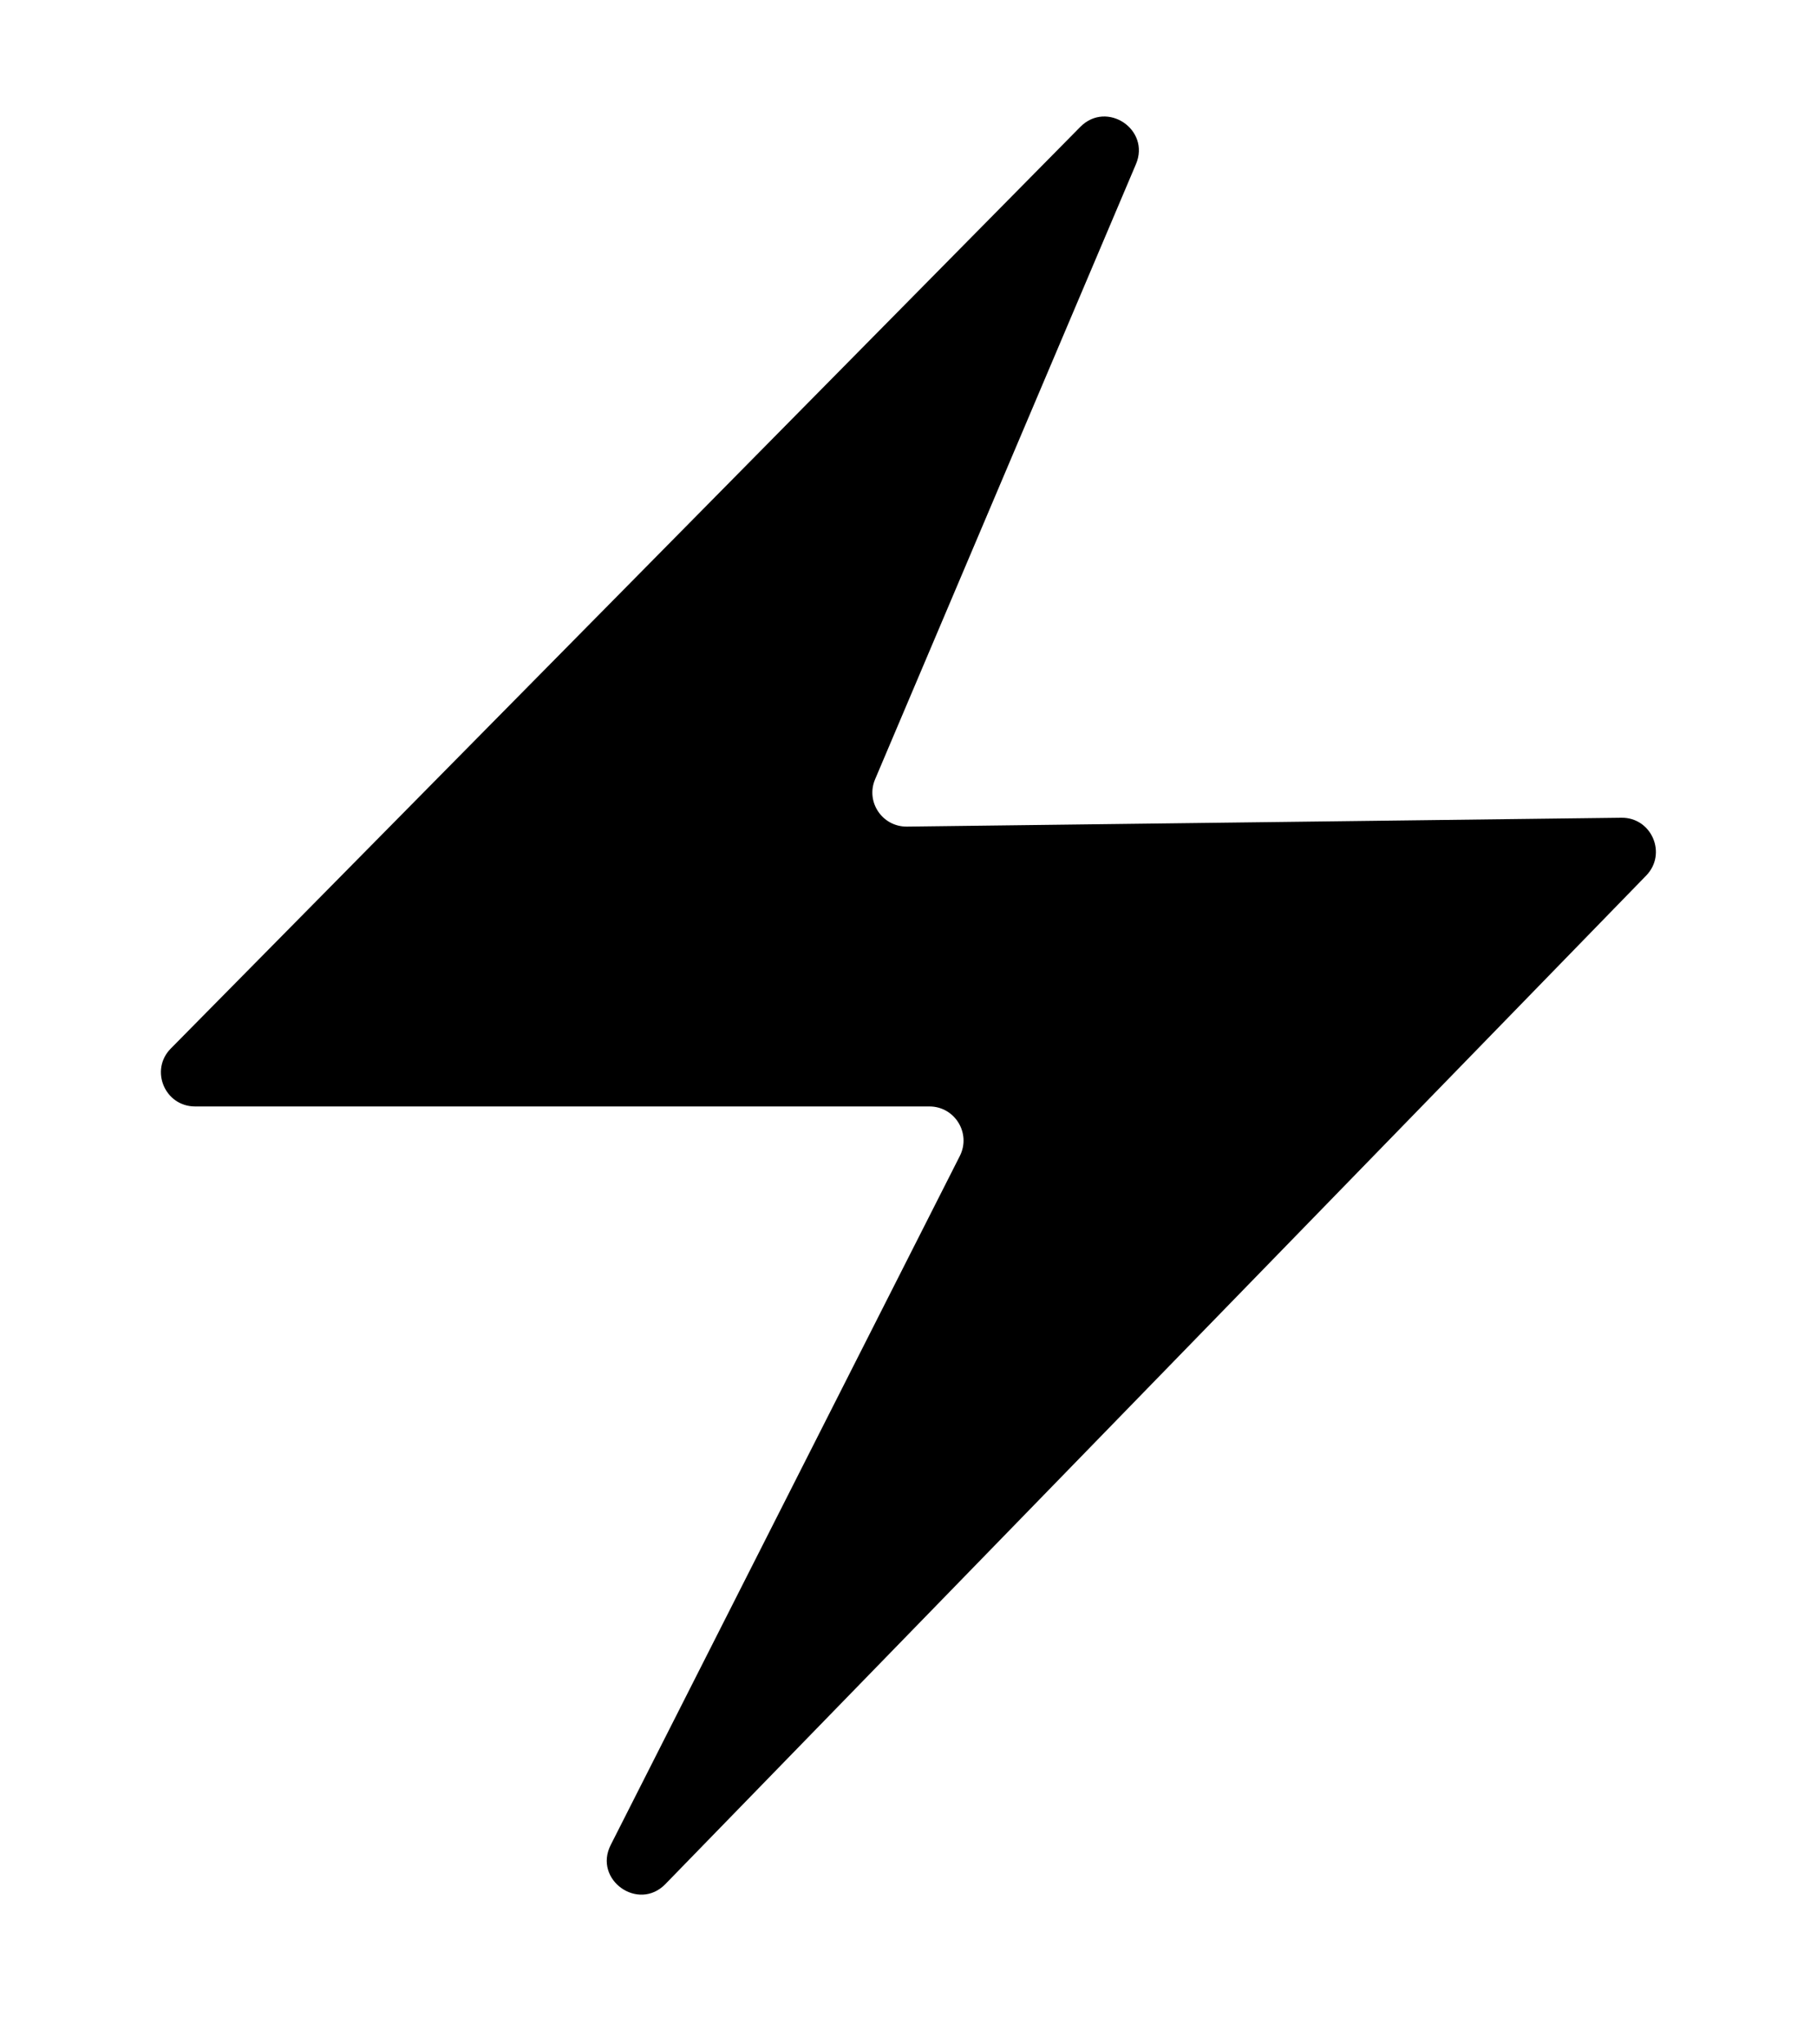 <svg width="16" height="18" viewBox="0 0 16 18" fill="currentColor" xmlns="http://www.w3.org/2000/svg">
<path d="M14.496 7.709L5.86 16.588C5.621 16.835 5.222 16.55 5.378 16.244L8.452 10.178C8.553 9.978 8.408 9.742 8.184 9.742H1.718C1.451 9.742 1.317 9.421 1.504 9.232L9.513 1.117C9.746 0.882 10.132 1.14 10.003 1.445L7.706 6.861C7.621 7.06 7.769 7.28 7.986 7.278L14.277 7.2C14.544 7.196 14.682 7.517 14.496 7.709Z" 
fill="currentColor" />
</svg>
